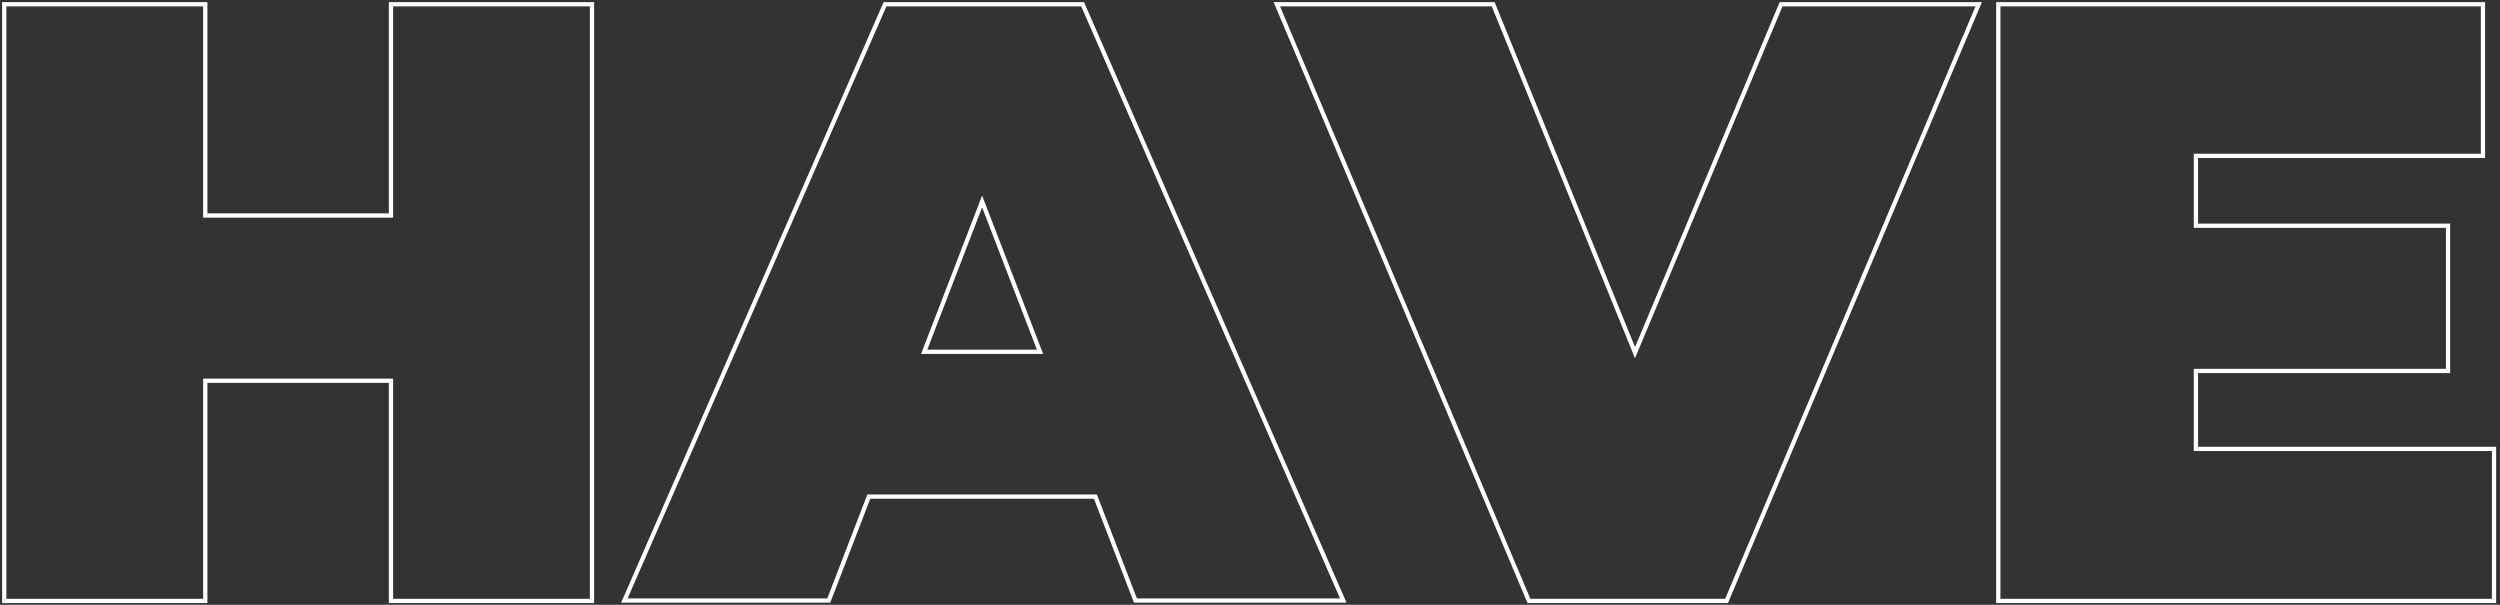 <svg width="587" height="142" viewBox="0 0 587 142" fill="none" xmlns="http://www.w3.org/2000/svg">
<rect x="0" y="0" width="587" height="142" fill="#333333" stroke="none"/>
<path d="M91.8 50.6H48.2V1H1V141.1H48.2V89.4H91.8V141.1H139V1H91.8V50.6Z" stroke="white"/>
<path d="M207.8 1L146.6 141H194.6L204 116.6H257.2L266.6 141H315.4L254.2 1H207.8ZM217 82.6L230.6 47.3L244.2 82.6H217Z" stroke="white"/>
<path d="M383.9 82.8L350.6 1H299.8L359 141.1H405.4L464.6 1H418.2L383.9 82.8Z" stroke="white"/>
<path d="M515.6 105.4V87.1H574.8V53H515.6V36.6H583V1H469.2V141.1H585.6V105.4H515.6Z" stroke="white"/>
</svg>
